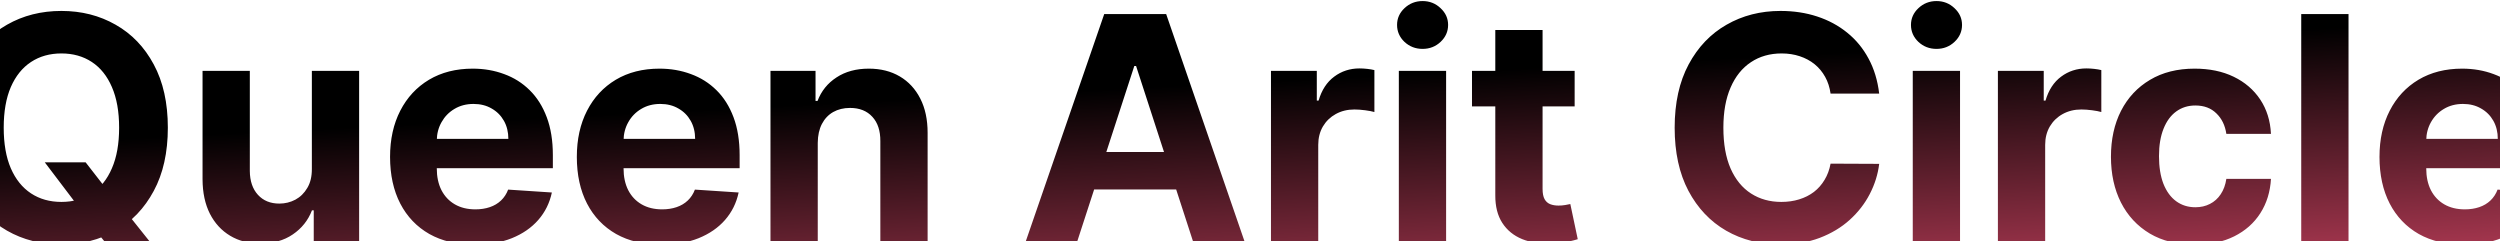 <svg width="1440" height="139" viewBox="0 0 1440 139" fill="none" xmlns="http://www.w3.org/2000/svg">
<path d="M25.788 93.489H49.311L61.136 108.702L72.77 122.253L94.695 149.739H68.871L53.785 131.202L46.051 120.207L25.788 93.489ZM96.676 73.546C96.676 87.821 93.97 99.966 88.558 109.98C83.189 119.994 75.859 127.643 66.57 132.928C57.322 138.169 46.925 140.79 35.376 140.79C23.743 140.79 13.303 138.148 4.055 132.864C-5.192 127.58 -12.5 119.93 -17.869 109.916C-23.239 99.902 -25.923 87.778 -25.923 73.546C-25.923 59.27 -23.239 47.125 -17.869 37.111C-12.5 27.097 -5.192 19.469 4.055 14.227C13.303 8.943 23.743 6.301 35.376 6.301C46.925 6.301 57.322 8.943 66.57 14.227C75.859 19.469 83.189 27.097 88.558 37.111C93.97 47.125 96.676 59.27 96.676 73.546ZM68.615 73.546C68.615 64.298 67.23 56.5 64.46 50.151C61.733 43.801 57.876 38.986 52.891 35.705C47.905 32.423 42.067 30.783 35.376 30.783C28.686 30.783 22.848 32.423 17.862 35.705C12.876 38.986 8.999 43.801 6.229 50.151C3.501 56.5 2.138 64.298 2.138 73.546C2.138 82.793 3.501 90.591 6.229 96.94C8.999 103.29 12.876 108.105 17.862 111.386C22.848 114.668 28.686 116.308 35.376 116.308C42.067 116.308 47.905 114.668 52.891 111.386C57.876 108.105 61.733 103.29 64.46 96.94C67.23 90.591 68.615 82.793 68.615 73.546ZM179.629 97.196V40.818H206.859V139H180.716V121.166H179.693C177.477 126.919 173.791 131.543 168.635 135.037C163.521 138.531 157.278 140.278 149.906 140.278C143.343 140.278 137.569 138.787 132.583 135.804C127.598 132.821 123.699 128.581 120.886 123.084C118.116 117.587 116.71 111.003 116.667 103.332V40.818H143.897V98.474C143.94 104.27 145.495 108.851 148.564 112.217C151.632 115.584 155.744 117.267 160.9 117.267C164.181 117.267 167.25 116.521 170.105 115.03C172.96 113.496 175.261 111.237 177.008 108.254C178.798 105.271 179.672 101.585 179.629 97.196ZM273.384 140.918C263.285 140.918 254.592 138.872 247.305 134.781C240.06 130.648 234.478 124.81 230.558 117.267C226.637 109.682 224.677 100.712 224.677 90.356C224.677 80.257 226.637 71.394 230.558 63.766C234.478 56.138 239.996 50.193 247.113 45.932C254.272 41.67 262.667 39.54 272.298 39.54C278.775 39.54 284.805 40.584 290.387 42.672C296.012 44.717 300.913 47.807 305.089 51.94C309.308 56.074 312.589 61.273 314.933 67.537C317.276 73.758 318.448 81.046 318.448 89.398V96.876H235.543V80.001H292.816C292.816 76.081 291.964 72.608 290.259 69.582C288.555 66.557 286.19 64.192 283.164 62.487C280.181 60.74 276.708 59.867 272.745 59.867C268.612 59.867 264.947 60.825 261.751 62.743C258.597 64.618 256.126 67.153 254.336 70.349C252.546 73.503 251.63 77.019 251.587 80.896V96.94C251.587 101.798 252.482 105.996 254.272 109.533C256.104 113.07 258.683 115.797 262.006 117.714C265.33 119.632 269.272 120.591 273.832 120.591C276.857 120.591 279.627 120.165 282.141 119.312C284.656 118.46 286.808 117.182 288.597 115.477C290.387 113.773 291.751 111.685 292.688 109.213L317.873 110.875C316.594 116.926 313.974 122.21 310.011 126.727C306.09 131.202 301.019 134.696 294.798 137.21C288.619 139.682 281.481 140.918 273.384 140.918ZM380.962 140.918C370.863 140.918 362.17 138.872 354.883 134.781C347.638 130.648 342.056 124.81 338.136 117.267C334.215 109.682 332.255 100.712 332.255 90.356C332.255 80.257 334.215 71.394 338.136 63.766C342.056 56.138 347.575 50.193 354.691 45.932C361.85 41.67 370.245 39.54 379.876 39.54C386.353 39.54 392.383 40.584 397.965 42.672C403.59 44.717 408.491 47.807 412.667 51.94C416.886 56.074 420.167 61.273 422.511 67.537C424.854 73.758 426.026 81.046 426.026 89.398V96.876H343.121V80.001H400.394C400.394 76.081 399.542 72.608 397.837 69.582C396.133 66.557 393.768 64.192 390.742 62.487C387.759 60.74 384.286 59.867 380.323 59.867C376.19 59.867 372.525 60.825 369.329 62.743C366.175 64.618 363.704 67.153 361.914 70.349C360.124 73.503 359.208 77.019 359.165 80.896V96.94C359.165 101.798 360.06 105.996 361.85 109.533C363.683 113.07 366.261 115.797 369.585 117.714C372.908 119.632 376.85 120.591 381.41 120.591C384.435 120.591 387.205 120.165 389.719 119.312C392.234 118.46 394.386 117.182 396.175 115.477C397.965 113.773 399.329 111.685 400.266 109.213L425.451 110.875C424.173 116.926 421.552 122.21 417.589 126.727C413.668 131.202 408.597 134.696 402.376 137.21C396.197 139.682 389.059 140.918 380.962 140.918ZM471.026 82.239V139H443.796V40.818H469.748V58.141H470.898C473.072 52.43 476.715 47.913 481.829 44.59C486.942 41.223 493.143 39.54 500.43 39.54C507.248 39.54 513.192 41.031 518.263 44.014C523.335 46.997 527.276 51.258 530.089 56.798C532.901 62.295 534.308 68.858 534.308 76.486V139H507.077V81.344C507.12 75.335 505.586 70.648 502.475 67.281C499.364 63.872 495.082 62.168 489.627 62.168C485.962 62.168 482.724 62.956 479.911 64.533C477.141 66.109 474.968 68.41 473.391 71.436C471.857 74.419 471.069 78.02 471.026 82.239ZM620.504 139H590.845L636.037 8.091H671.705L716.832 139H687.173L654.382 38.006H653.359L620.504 139ZM618.651 87.544H688.707V109.149H618.651V87.544ZM732.077 139V40.818H758.477V57.949H759.499C761.289 51.855 764.293 47.253 768.512 44.142C772.731 40.989 777.589 39.412 783.086 39.412C784.45 39.412 785.92 39.497 787.496 39.668C789.073 39.838 790.458 40.072 791.651 40.371V64.533C790.373 64.149 788.604 63.808 786.346 63.51C784.087 63.212 782.021 63.062 780.146 63.062C776.14 63.062 772.56 63.936 769.407 65.683C766.296 67.388 763.825 69.774 761.992 72.842C760.202 75.91 759.308 79.447 759.308 83.453V139H732.077ZM805.73 139V40.818H832.96V139H805.73ZM819.409 28.162C815.36 28.162 811.887 26.82 808.99 24.135C806.135 21.408 804.707 18.148 804.707 14.355C804.707 10.605 806.135 7.388 808.99 4.703C811.887 1.976 815.36 0.612 819.409 0.612C823.457 0.612 826.909 1.976 829.764 4.703C832.662 7.388 834.11 10.605 834.11 14.355C834.11 18.148 832.662 21.408 829.764 24.135C826.909 26.82 823.457 28.162 819.409 28.162ZM906.996 40.818V61.273H847.869V40.818H906.996ZM861.293 17.296H888.523V108.83C888.523 111.344 888.906 113.304 889.673 114.71C890.44 116.074 891.506 117.033 892.869 117.587C894.276 118.141 895.895 118.418 897.727 118.418C899.006 118.418 900.284 118.311 901.562 118.098C902.841 117.842 903.821 117.651 904.503 117.523L908.786 137.786C907.422 138.212 905.504 138.702 903.033 139.256C900.561 139.852 897.557 140.214 894.02 140.342C887.457 140.598 881.705 139.724 876.761 137.722C871.861 135.719 868.047 132.608 865.32 128.389C862.592 124.17 861.25 118.844 861.293 112.409V17.296ZM1082.41 53.922H1054.41C1053.9 50.3 1052.86 47.082 1051.28 44.27C1049.7 41.415 1047.68 38.986 1045.21 36.983C1042.74 34.98 1039.88 33.446 1036.64 32.381C1033.45 31.315 1029.97 30.783 1026.22 30.783C1019.45 30.783 1013.55 32.466 1008.52 35.832C1003.49 39.156 999.59 44.014 996.82 50.406C994.05 56.756 992.665 64.469 992.665 73.546C992.665 82.878 994.05 90.719 996.82 97.068C999.632 103.418 1003.55 108.212 1008.58 111.45C1013.61 114.689 1019.43 116.308 1026.03 116.308C1029.74 116.308 1033.17 115.818 1036.32 114.838C1039.52 113.858 1042.35 112.43 1044.82 110.555C1047.3 108.638 1049.34 106.315 1050.96 103.588C1052.62 100.861 1053.77 97.75 1054.41 94.256L1082.41 94.383C1081.69 100.392 1079.87 106.188 1076.98 111.77C1074.12 117.31 1070.26 122.274 1065.41 126.663C1060.59 131.01 1054.84 134.462 1048.15 137.018C1041.5 139.533 1033.98 140.79 1025.58 140.79C1013.91 140.79 1003.47 138.148 994.263 132.864C985.101 127.58 977.857 119.93 972.53 109.916C967.246 99.902 964.604 87.778 964.604 73.546C964.604 59.27 967.289 47.125 972.658 37.111C978.027 27.097 985.314 19.469 994.519 14.227C1003.72 8.943 1014.08 6.301 1025.58 6.301C1033.17 6.301 1040.2 7.366 1046.68 9.497C1053.2 11.628 1058.97 14.739 1064 18.829C1069.03 22.878 1073.12 27.842 1076.27 33.723C1079.47 39.604 1081.51 46.337 1082.41 53.922ZM1101.75 139V40.818H1128.98V139H1101.75ZM1115.42 28.162C1111.38 28.162 1107.9 26.82 1105.01 24.135C1102.15 21.408 1100.72 18.148 1100.72 14.355C1100.72 10.605 1102.15 7.388 1105.01 4.703C1107.9 1.976 1111.38 0.612 1115.42 0.612C1119.47 0.612 1122.92 1.976 1125.78 4.703C1128.68 7.388 1130.13 10.605 1130.13 14.355C1130.13 18.148 1128.68 21.408 1125.78 24.135C1122.92 26.82 1119.47 28.162 1115.42 28.162ZM1150.79 139V40.818H1177.19V57.949H1178.21C1180 51.855 1183 47.253 1187.22 44.142C1191.44 40.989 1196.3 39.412 1201.8 39.412C1203.16 39.412 1204.63 39.497 1206.21 39.668C1207.78 39.838 1209.17 40.072 1210.36 40.371V64.533C1209.08 64.149 1207.32 63.808 1205.06 63.51C1202.8 63.212 1200.73 63.062 1198.86 63.062C1194.85 63.062 1191.27 63.936 1188.12 65.683C1185.01 67.388 1182.54 69.774 1180.7 72.842C1178.91 75.91 1178.02 79.447 1178.02 83.453V139H1150.79ZM1264.23 140.918C1254.17 140.918 1245.52 138.787 1238.28 134.526C1231.08 130.222 1225.54 124.256 1221.66 116.628C1217.82 109 1215.91 100.222 1215.91 90.293C1215.91 80.236 1217.85 71.415 1221.72 63.83C1225.64 56.202 1231.21 50.257 1238.41 45.996C1245.61 41.692 1254.17 39.54 1264.1 39.54C1272.67 39.54 1280.17 41.095 1286.6 44.206C1293.04 47.317 1298.13 51.685 1301.88 57.31C1305.63 62.935 1307.7 69.54 1308.08 77.125H1282.38C1281.66 72.224 1279.74 68.283 1276.63 65.3C1273.56 62.274 1269.54 60.761 1264.55 60.761C1260.33 60.761 1256.65 61.912 1253.49 64.213C1250.38 66.472 1247.95 69.774 1246.21 74.121C1244.46 78.467 1243.58 83.73 1243.58 89.909C1243.58 96.173 1244.44 101.5 1246.14 105.889C1247.89 110.278 1250.34 113.624 1253.49 115.925C1256.65 118.226 1260.33 119.376 1264.55 119.376C1267.66 119.376 1270.45 118.737 1272.92 117.459C1275.44 116.18 1277.51 114.327 1279.12 111.898C1280.79 109.426 1281.87 106.464 1282.38 103.013H1308.08C1307.65 110.513 1305.61 117.118 1301.94 122.828C1298.32 128.496 1293.31 132.928 1286.92 136.124C1280.53 139.32 1272.97 140.918 1264.23 140.918ZM1352.75 8.091V139H1325.51V8.091H1352.75ZM1419.3 140.918C1409.2 140.918 1400.51 138.872 1393.22 134.781C1385.98 130.648 1380.4 124.81 1376.48 117.267C1372.56 109.682 1370.59 100.712 1370.59 90.356C1370.59 80.257 1372.56 71.394 1376.48 63.766C1380.4 56.138 1385.91 50.193 1393.03 45.932C1400.19 41.67 1408.58 39.54 1418.22 39.54C1424.69 39.54 1430.72 40.584 1436.31 42.672C1441.93 44.717 1446.83 47.807 1451.01 51.94C1455.23 56.074 1458.51 61.273 1460.85 67.537C1463.19 73.758 1464.37 81.046 1464.37 89.398V96.876H1381.46V80.001H1438.73C1438.73 76.081 1437.88 72.608 1436.18 69.582C1434.47 66.557 1432.11 64.192 1429.08 62.487C1426.1 60.74 1422.63 59.867 1418.66 59.867C1414.53 59.867 1410.86 60.825 1407.67 62.743C1404.52 64.618 1402.04 67.153 1400.25 70.349C1398.46 73.503 1397.55 77.019 1397.51 80.896V96.94C1397.51 101.798 1398.4 105.996 1400.19 109.533C1402.02 113.07 1404.6 115.797 1407.92 117.714C1411.25 119.632 1415.19 120.591 1419.75 120.591C1422.78 120.591 1425.55 120.165 1428.06 119.312C1430.57 118.46 1432.73 117.182 1434.52 115.477C1436.31 113.773 1437.67 111.685 1438.61 109.213L1463.79 110.875C1462.51 116.926 1459.89 122.21 1455.93 126.727C1452.01 131.202 1446.94 134.696 1440.72 137.21C1434.54 139.682 1427.4 140.918 1419.3 140.918Z" fill="url(#paint0_linear_954_1710)"/>
<defs>
<linearGradient id="paint0_linear_954_1710" x1="186.106" y1="74" x2="199.497" y2="341.151" gradientUnits="userSpaceOnUse">
<stop/>
<stop offset="0.659" stop-color="#DF496A"/>
<stop offset="1" stop-color="#BF435E"/>
</linearGradient>
</defs>
</svg>
